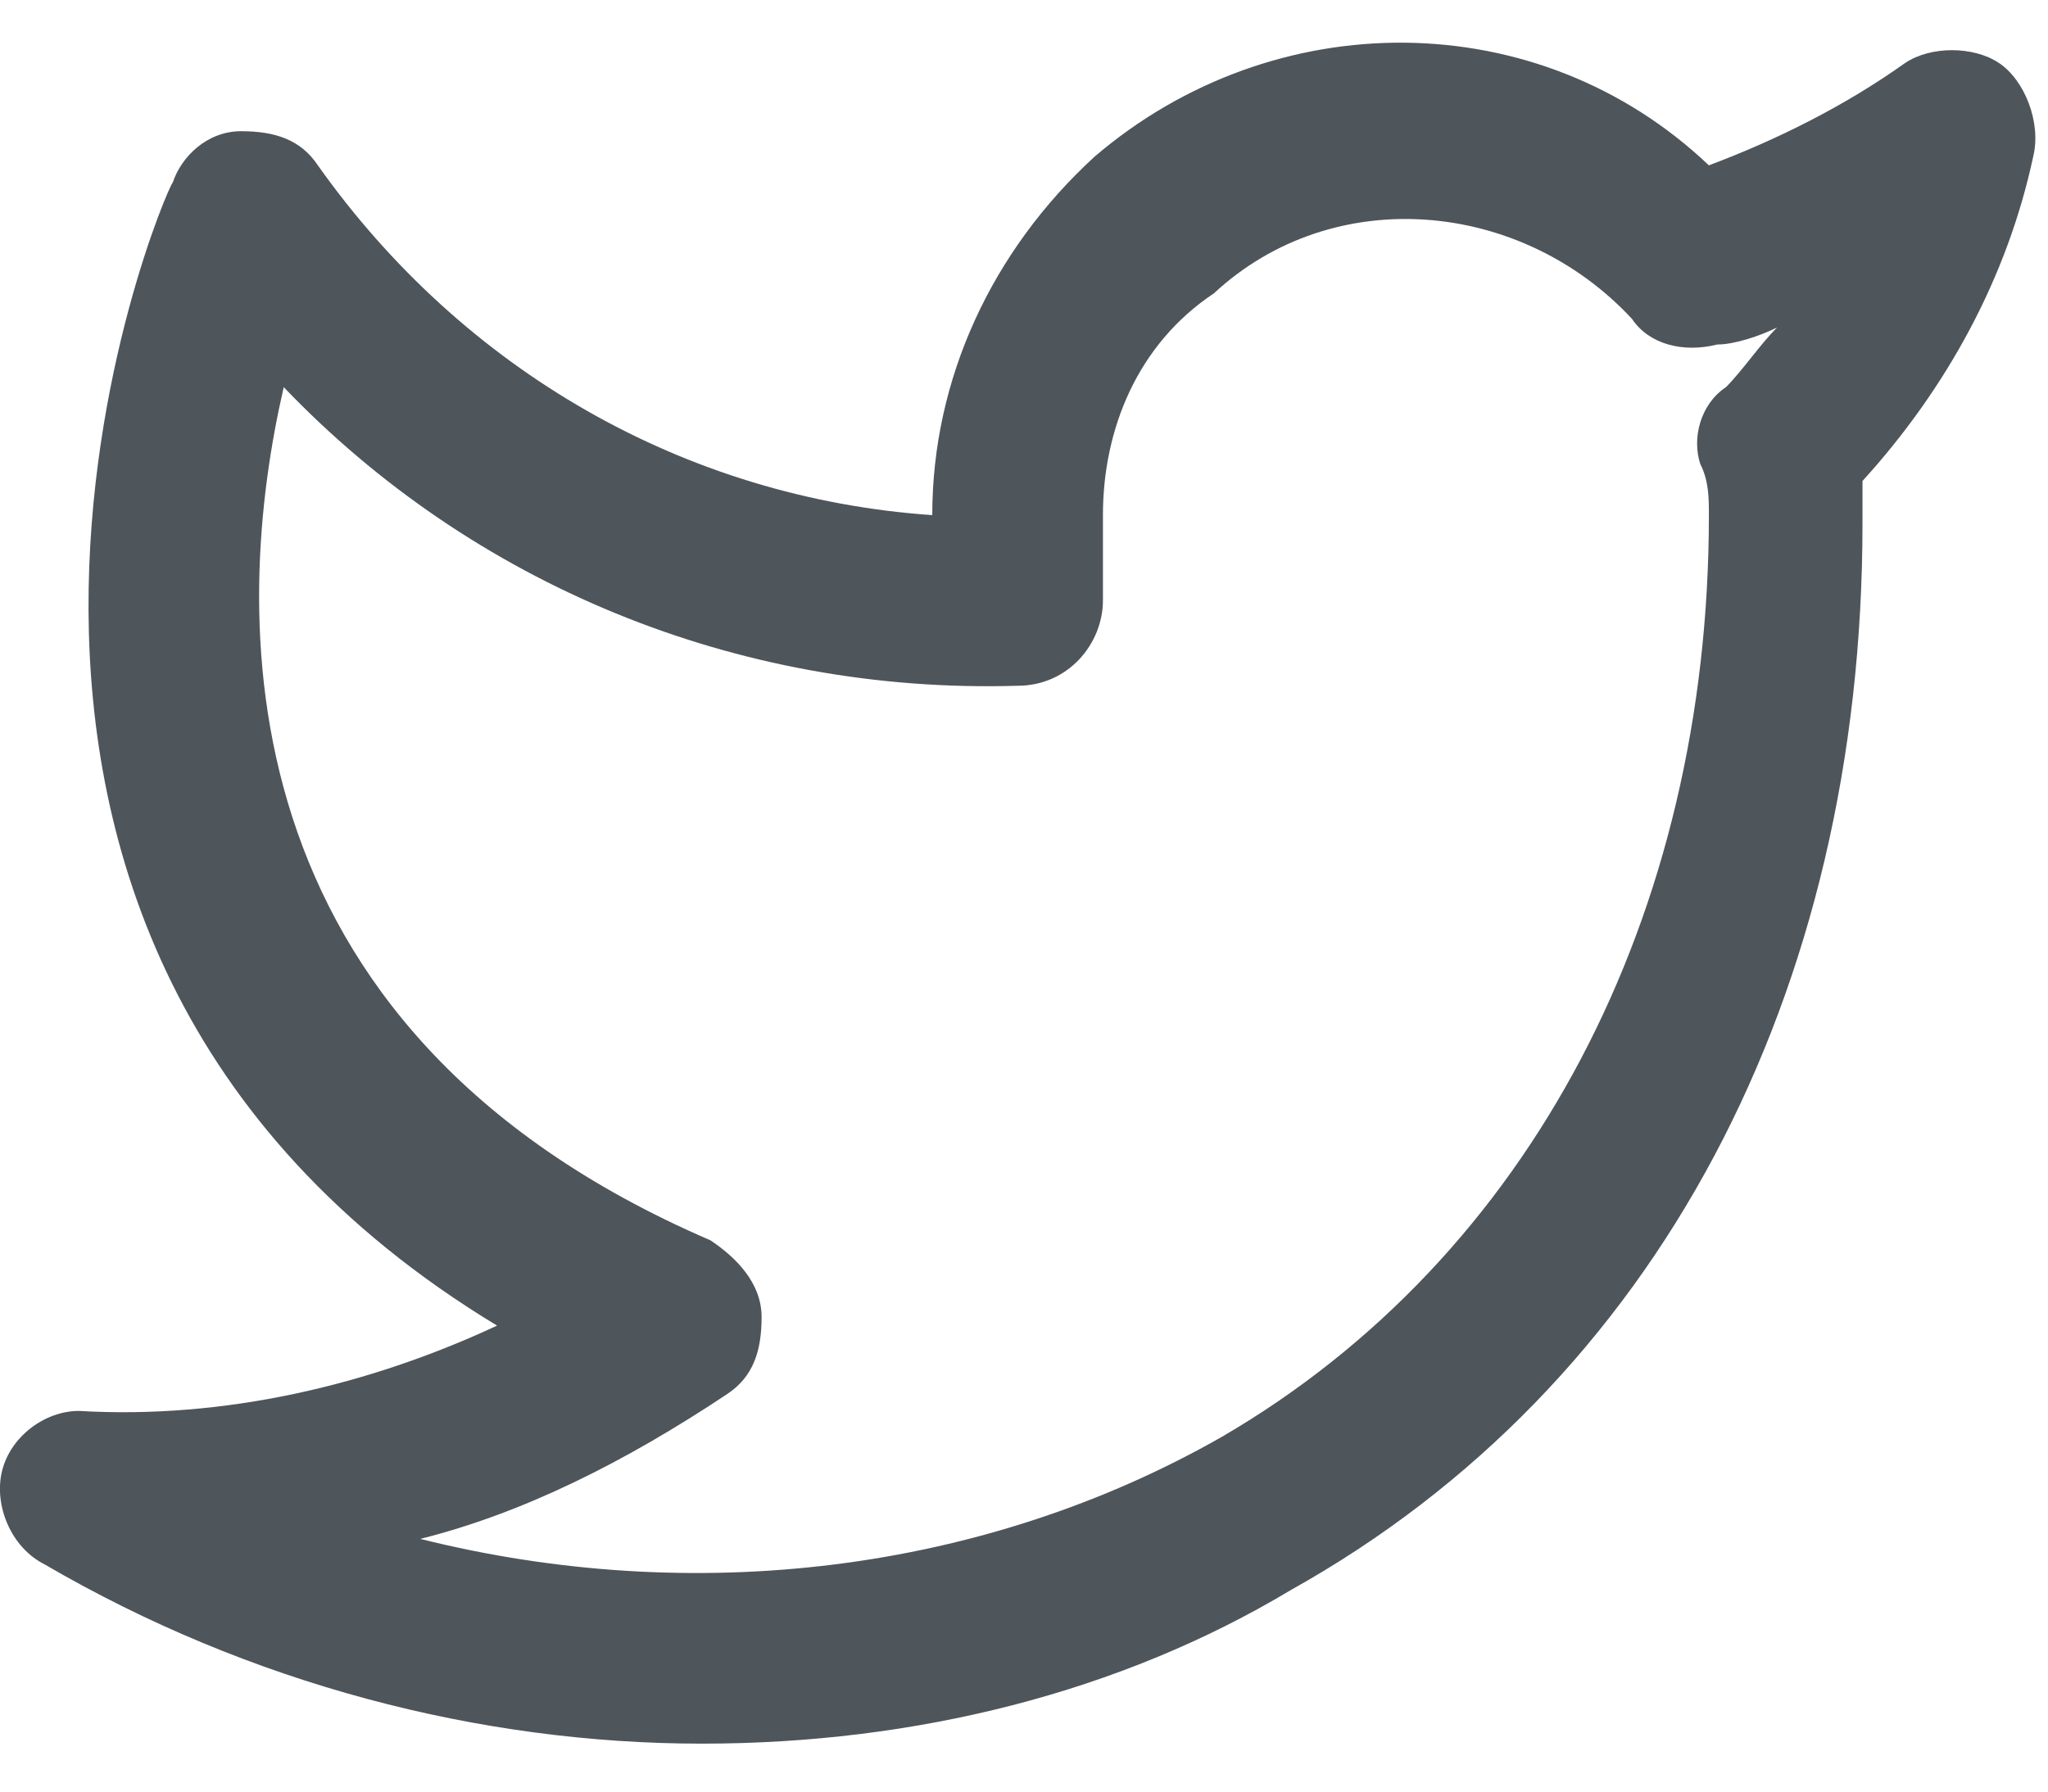 <svg width="24" height="21" viewBox="0 0 24 21" fill="none" xmlns="http://www.w3.org/2000/svg">
<path d="M8.225 20.438C5.625 20.438 2.925 19.738 0.525 18.338C0.125 18.138 -0.075 17.638 0.025 17.238C0.125 16.838 0.525 16.538 0.925 16.538C2.625 16.638 4.325 16.238 5.825 15.538C-1.775 10.938 1.925 2.238 2.025 2.138C2.125 1.838 2.425 1.538 2.825 1.538C3.225 1.538 3.525 1.638 3.725 1.938C5.425 4.338 8.025 5.838 10.925 6.038C10.925 4.438 11.626 2.938 12.825 1.838C14.925 0.038 18.026 0.038 20.026 1.938C20.826 1.638 21.625 1.238 22.326 0.738C22.625 0.538 23.125 0.538 23.425 0.738C23.726 0.938 23.925 1.438 23.826 1.838C23.526 3.238 22.826 4.538 21.826 5.638C21.826 5.838 21.826 5.938 21.826 6.138C21.826 11.638 19.425 16.238 15.126 18.638C13.126 19.838 10.726 20.438 8.225 20.438ZM4.925 18.038C8.125 18.838 11.525 18.438 14.325 16.838C17.925 14.738 20.026 10.738 20.026 6.038C20.026 5.838 20.026 5.638 19.925 5.438C19.826 5.138 19.925 4.738 20.226 4.538C20.425 4.338 20.625 4.038 20.826 3.838C20.625 3.938 20.326 4.038 20.125 4.038C19.726 4.138 19.326 4.038 19.125 3.738C17.826 2.338 15.626 2.138 14.226 3.438C13.325 4.038 12.925 5.038 12.925 6.038V7.038C12.925 7.538 12.525 8.038 11.925 8.038C8.625 8.138 5.525 6.838 3.325 4.538C2.725 7.138 2.525 12.038 8.325 14.538C8.625 14.738 8.925 15.038 8.925 15.438C8.925 15.838 8.825 16.138 8.525 16.338C7.325 17.138 6.125 17.738 4.925 18.038Z" fill="#4E555B"/>
</svg>
